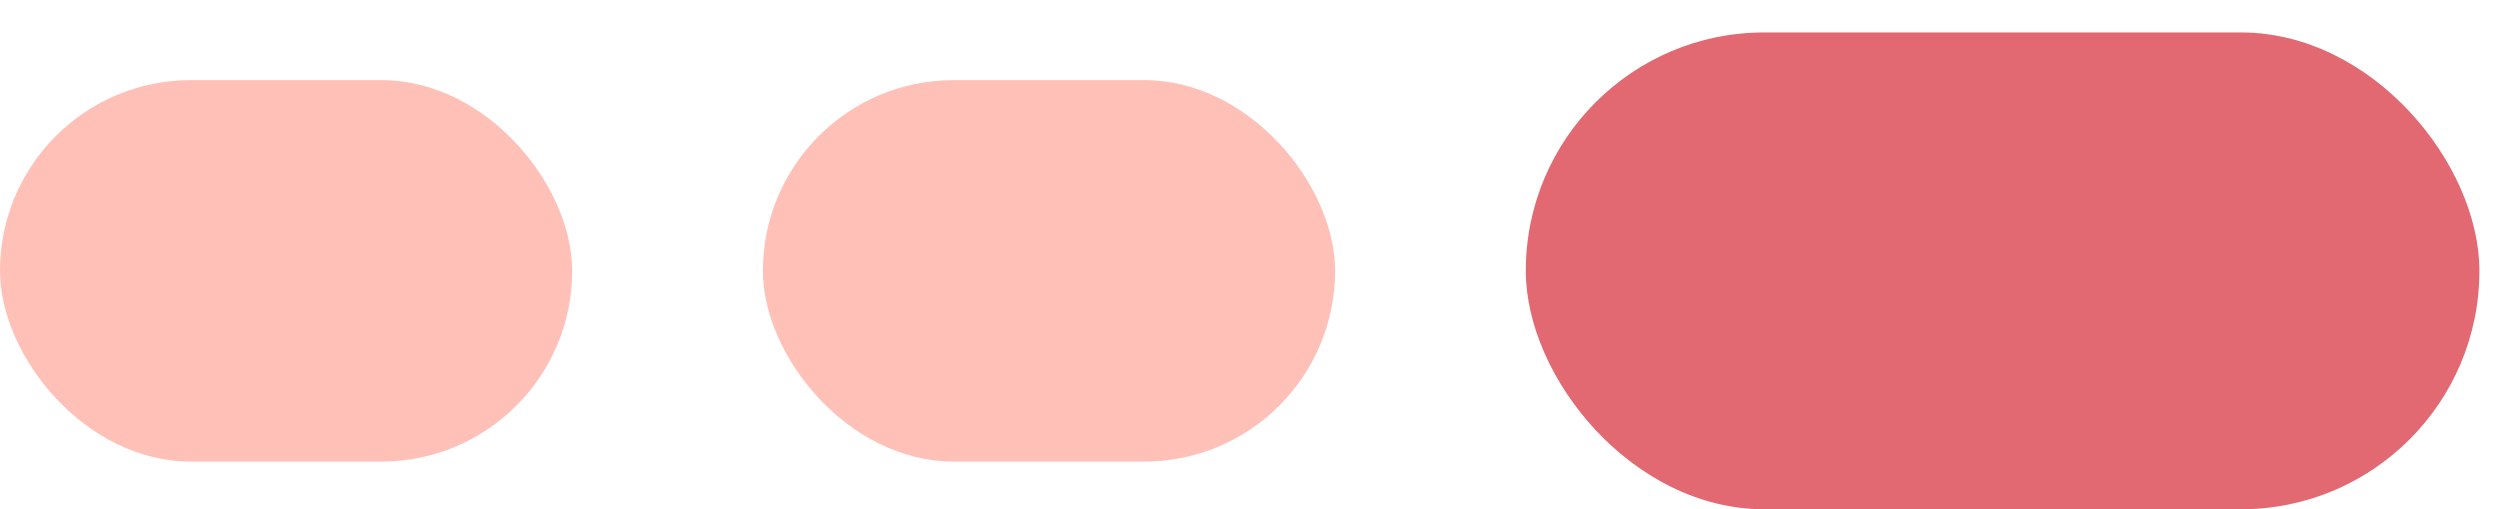 <svg width="54" height="11" viewBox="0 0 54 11" fill="none" xmlns="http://www.w3.org/2000/svg">
<rect x="32.957" y="0.701" width="20.598" height="10.299" rx="5.15" fill="#E26972"/>
<rect y="1.731" width="12.359" height="8.239" rx="4.12" fill="#FFC0B8"/>
<rect x="16.479" y="1.731" width="12.359" height="8.239" rx="4.12" fill="#FFC0B8"/>
</svg>
